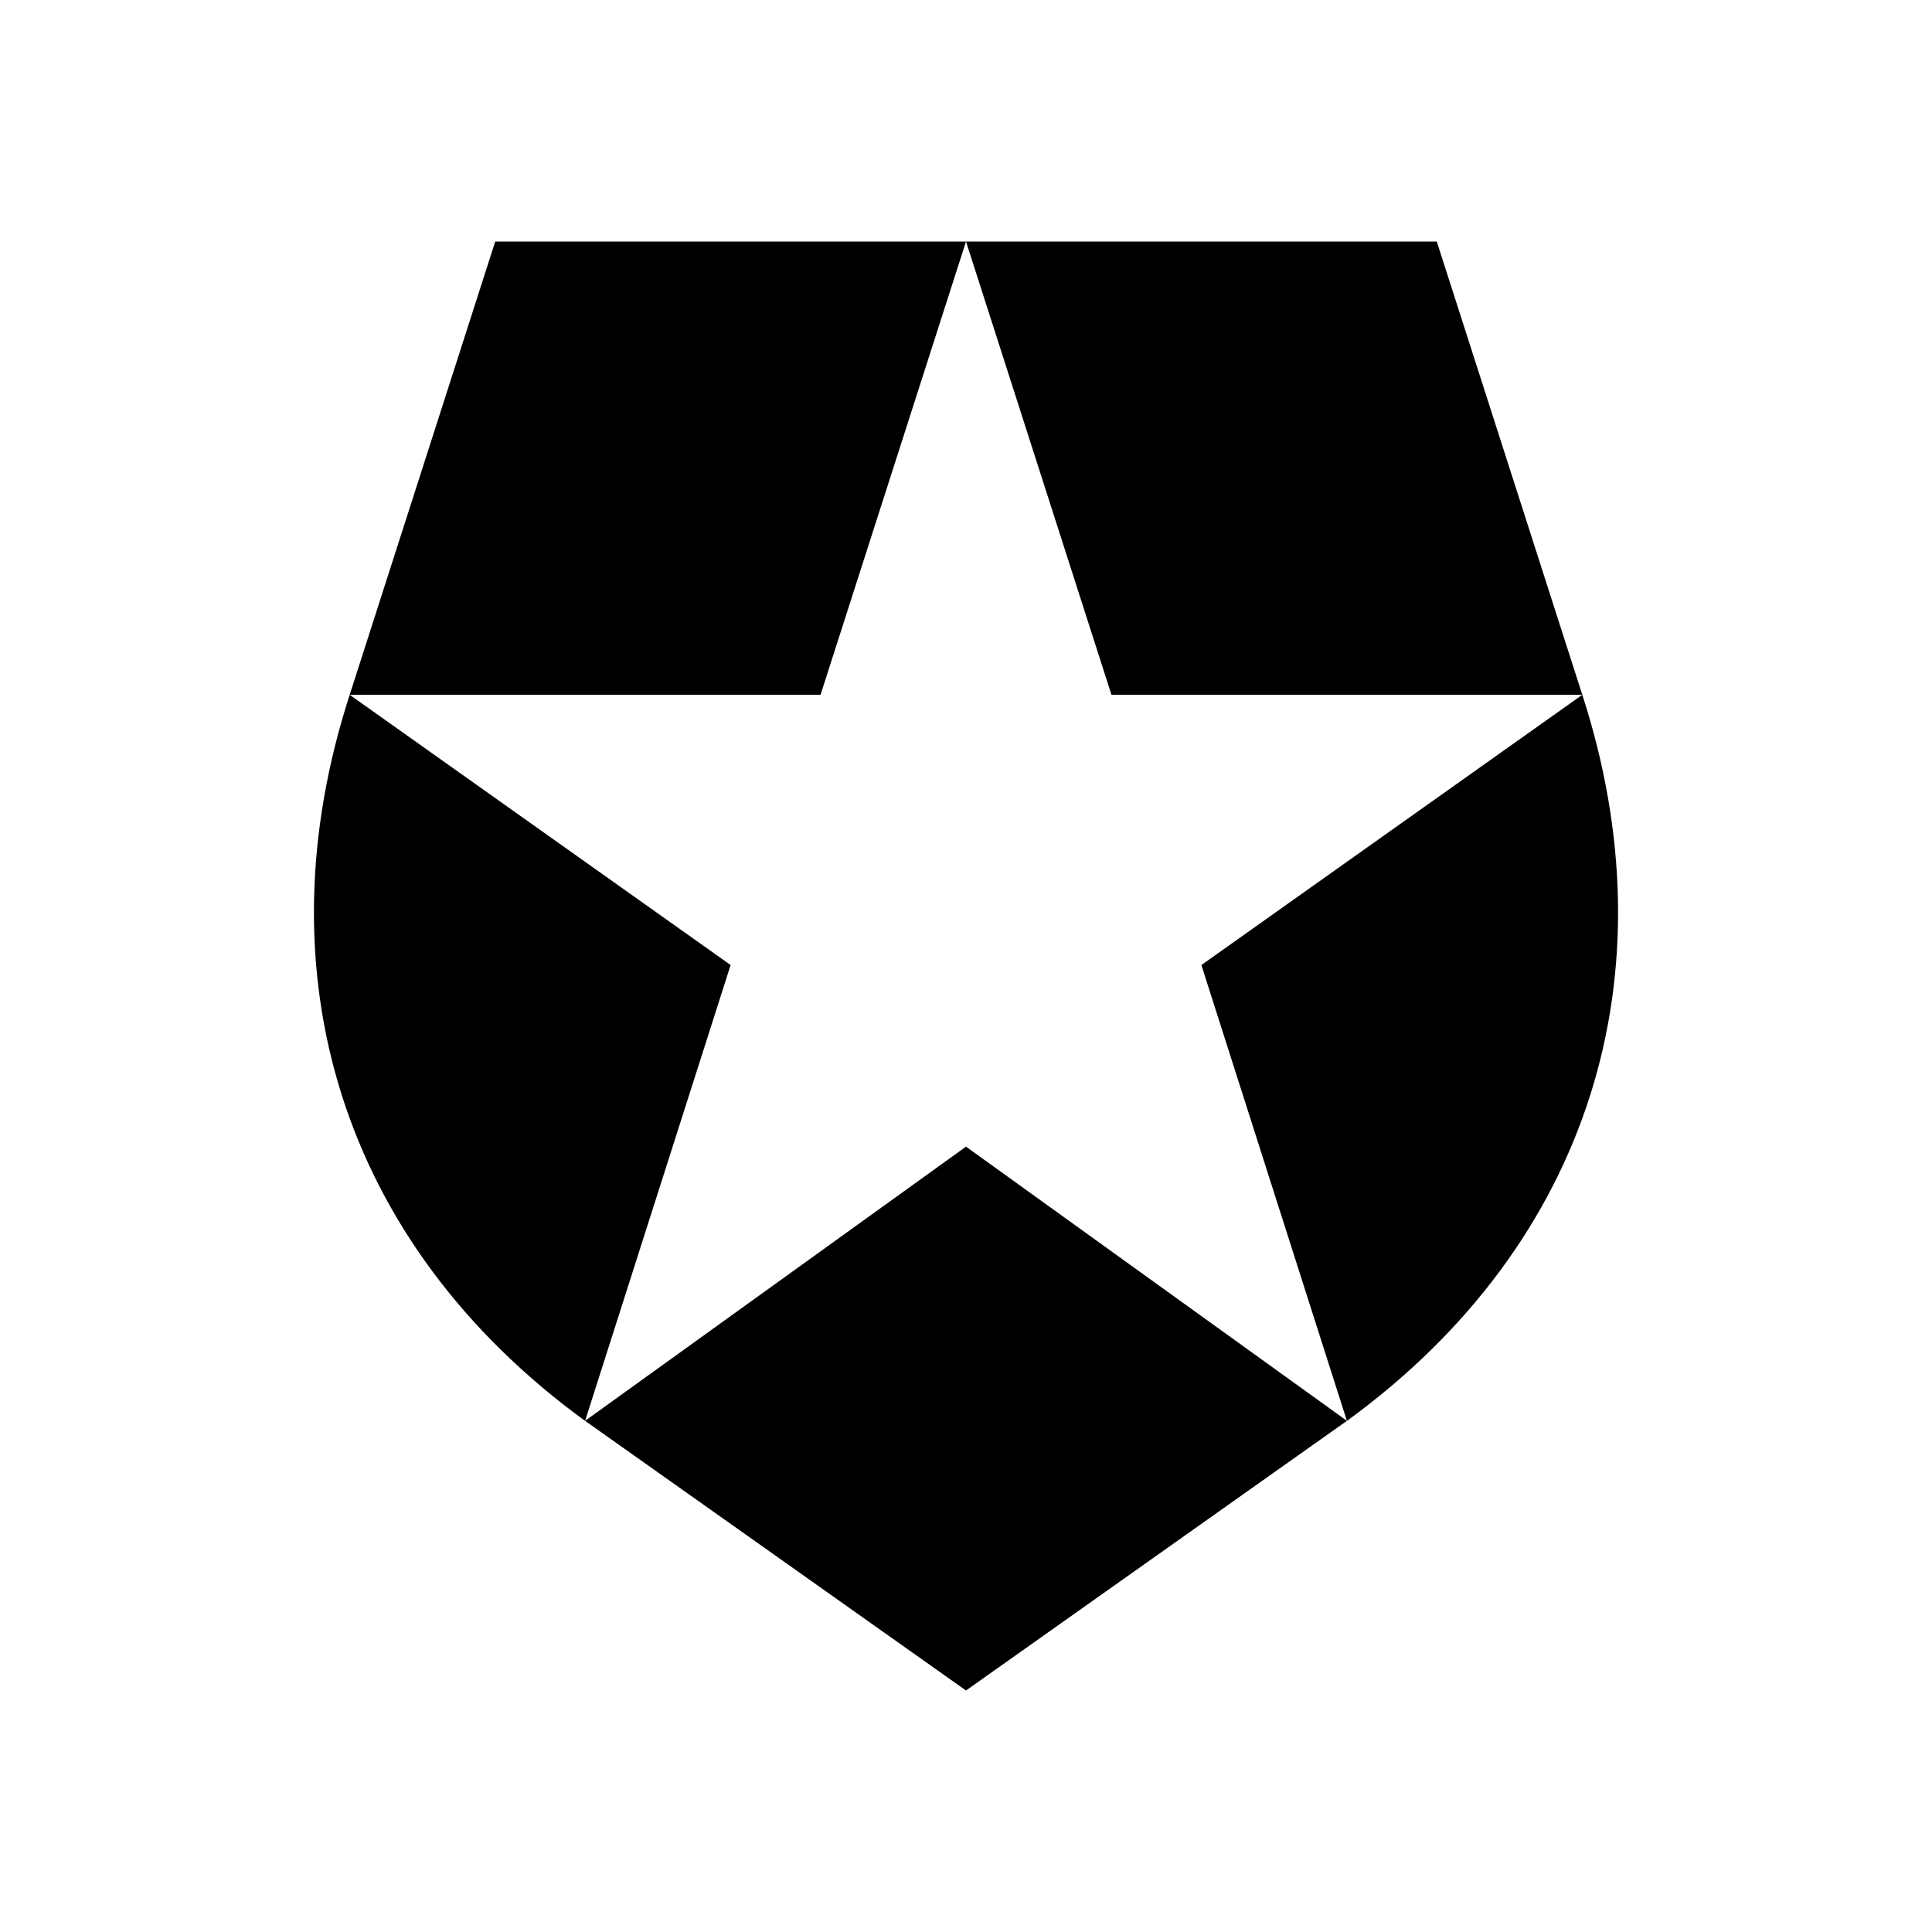 <svg width="24" height="24" viewBox="0 0 24 24" fill="none" xmlns="http://www.w3.org/2000/svg">
<g id="size=24, tint=color">
<g id="Group">
<path id="Vector" d="M17.848 3H12L13.807 8.631H19.656L14.924 11.988L16.732 17.651C19.778 15.433 20.773 12.076 19.656 8.631L17.848 3ZM4.344 8.631H10.193L12 3H6.152L4.344 8.631C3.227 12.076 4.222 15.432 7.268 17.651L9.076 11.988L4.344 8.631ZM7.268 17.65L12 21L16.732 17.65L12 14.244L7.268 17.65Z" fill="black"/>
</g>
</g>
</svg>
